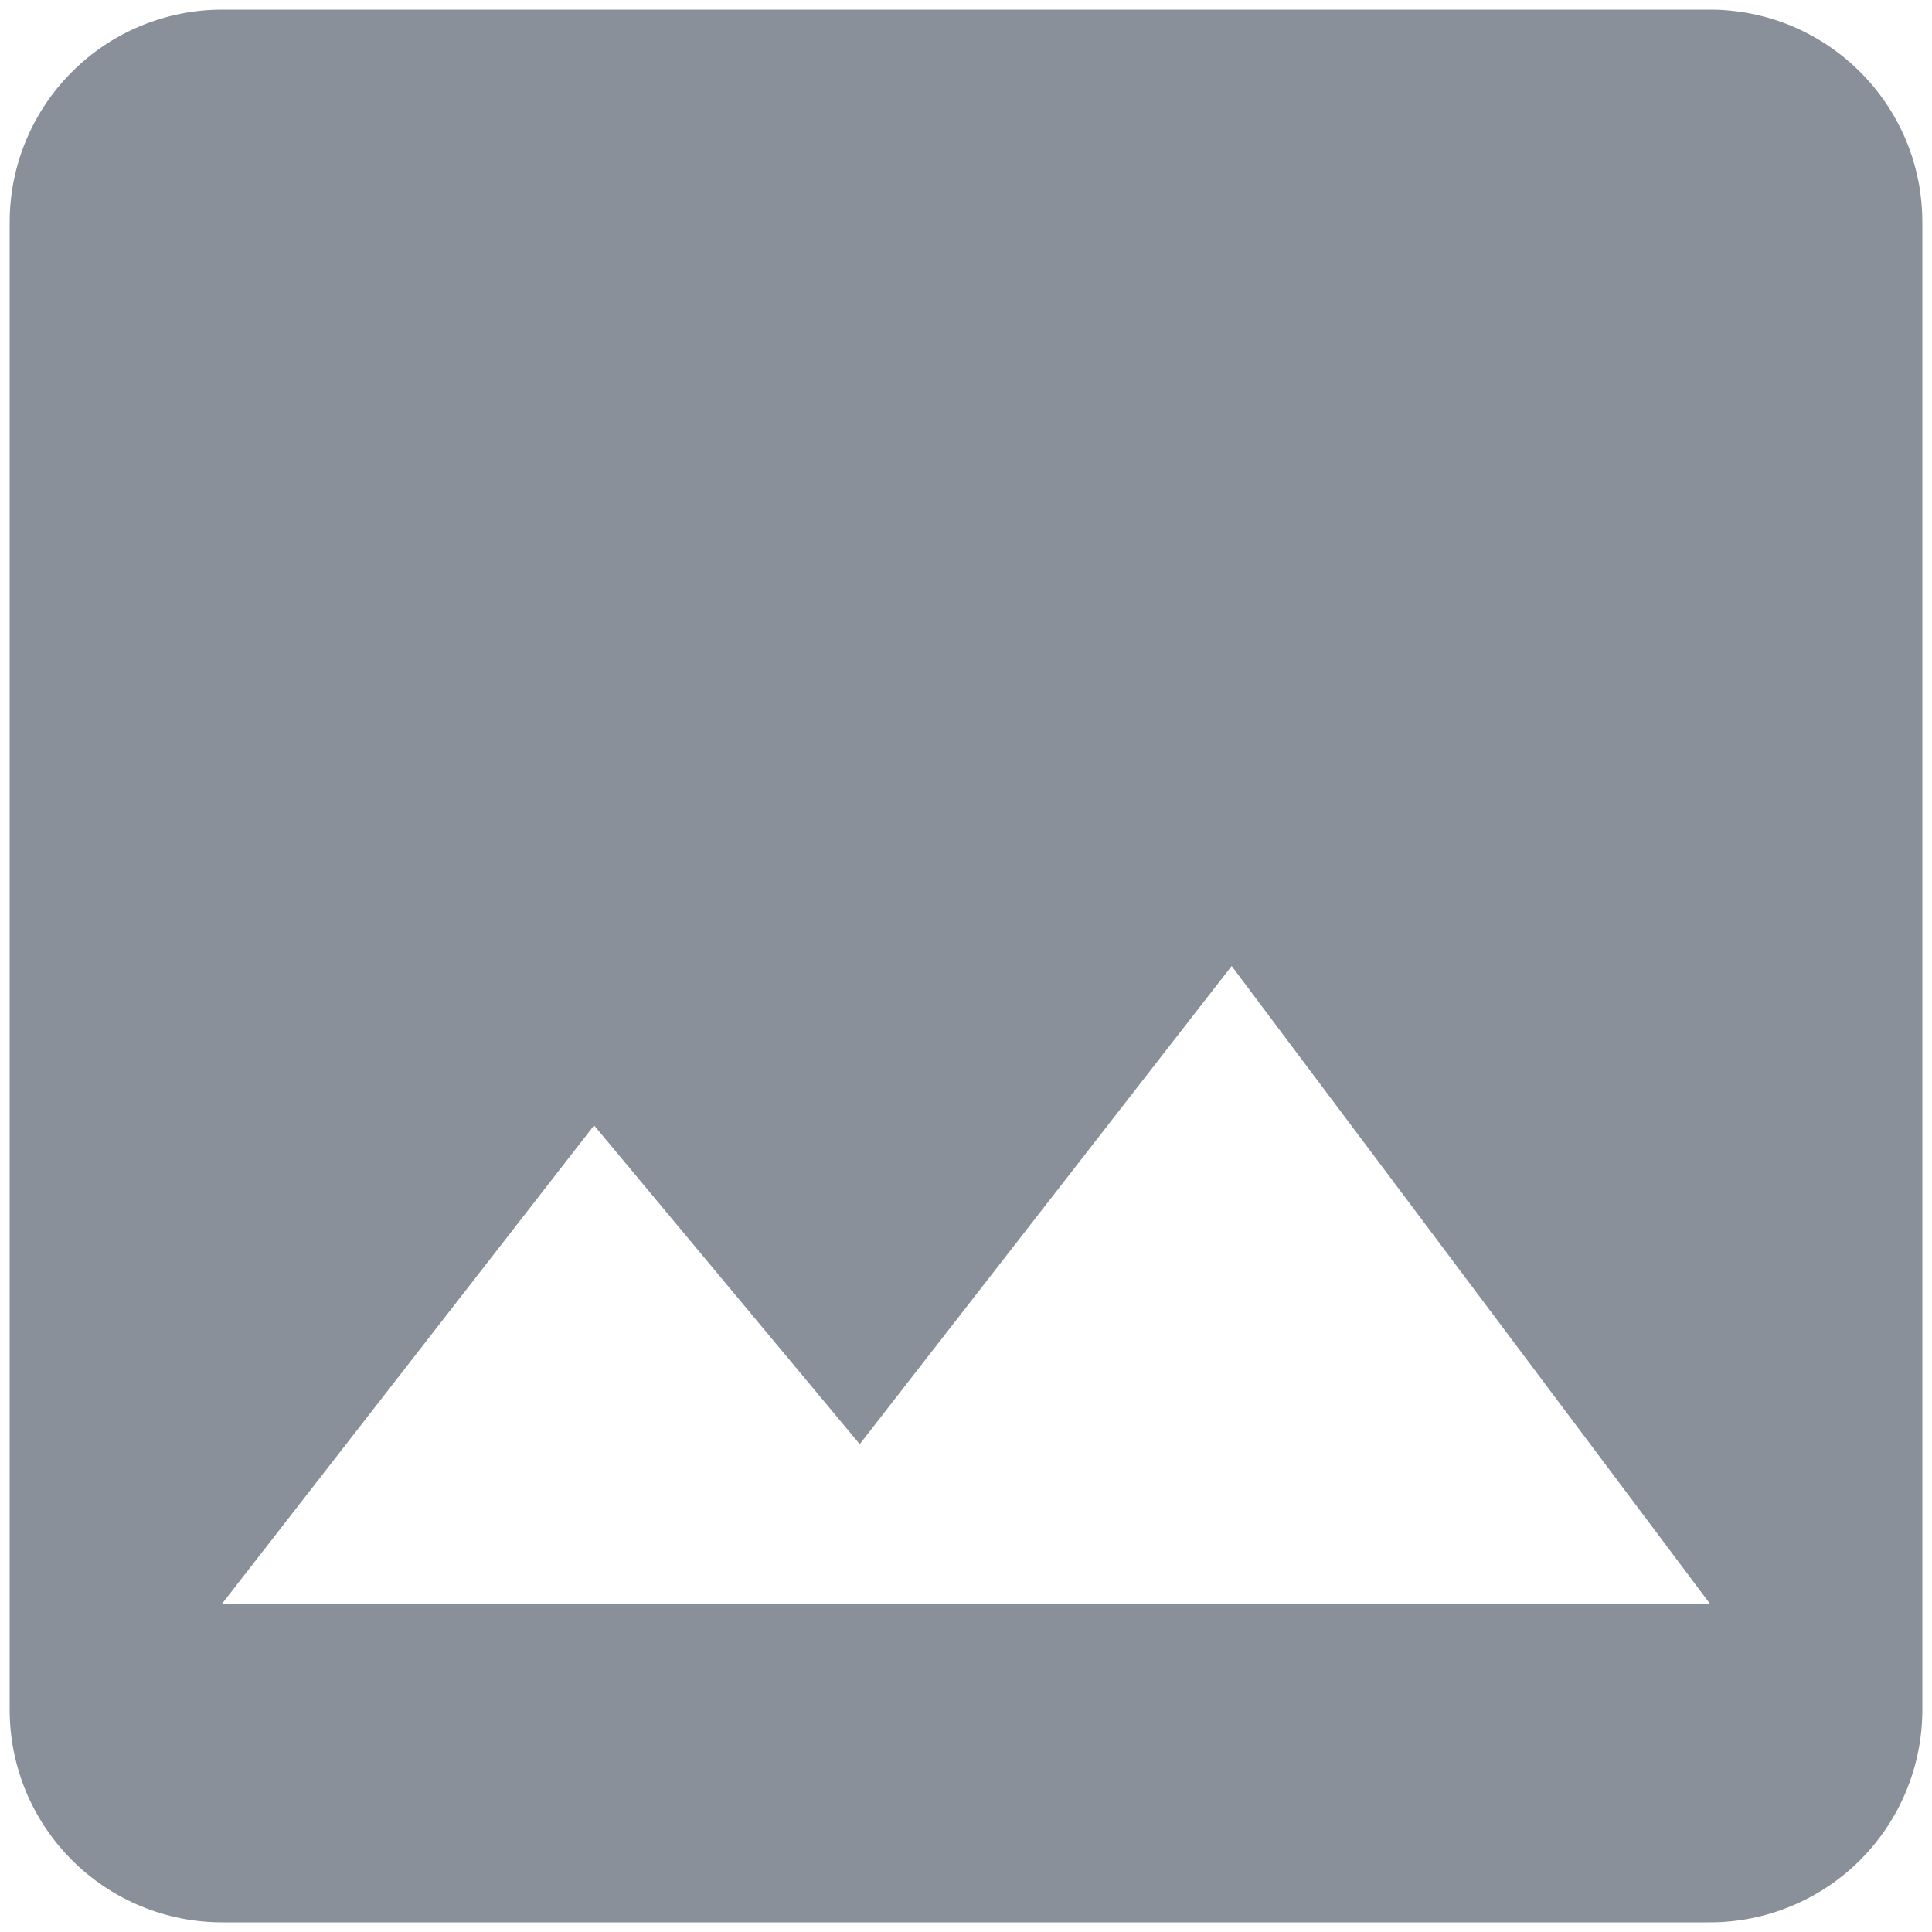 <svg width="90" height="90" viewBox="0 0 90 90" fill="none" xmlns="http://www.w3.org/2000/svg">
<path d="M27.675 52.425L40.05 67.275L57.375 45L79.65 74.7H10.35L27.675 52.425ZM89.55 79.65V10.35C89.55 4.856 85.095 0.45 79.65 0.45H10.35C7.725 0.45 5.206 1.493 3.35 3.35C1.493 5.206 0.45 7.725 0.45 10.35V79.65C0.45 82.276 1.493 84.794 3.35 86.651C5.206 88.507 7.725 89.55 10.35 89.55H79.65C82.276 89.55 84.794 88.507 86.651 86.651C88.507 84.794 89.55 82.276 89.55 79.65Z" fill="#8A9099"/>
</svg>

